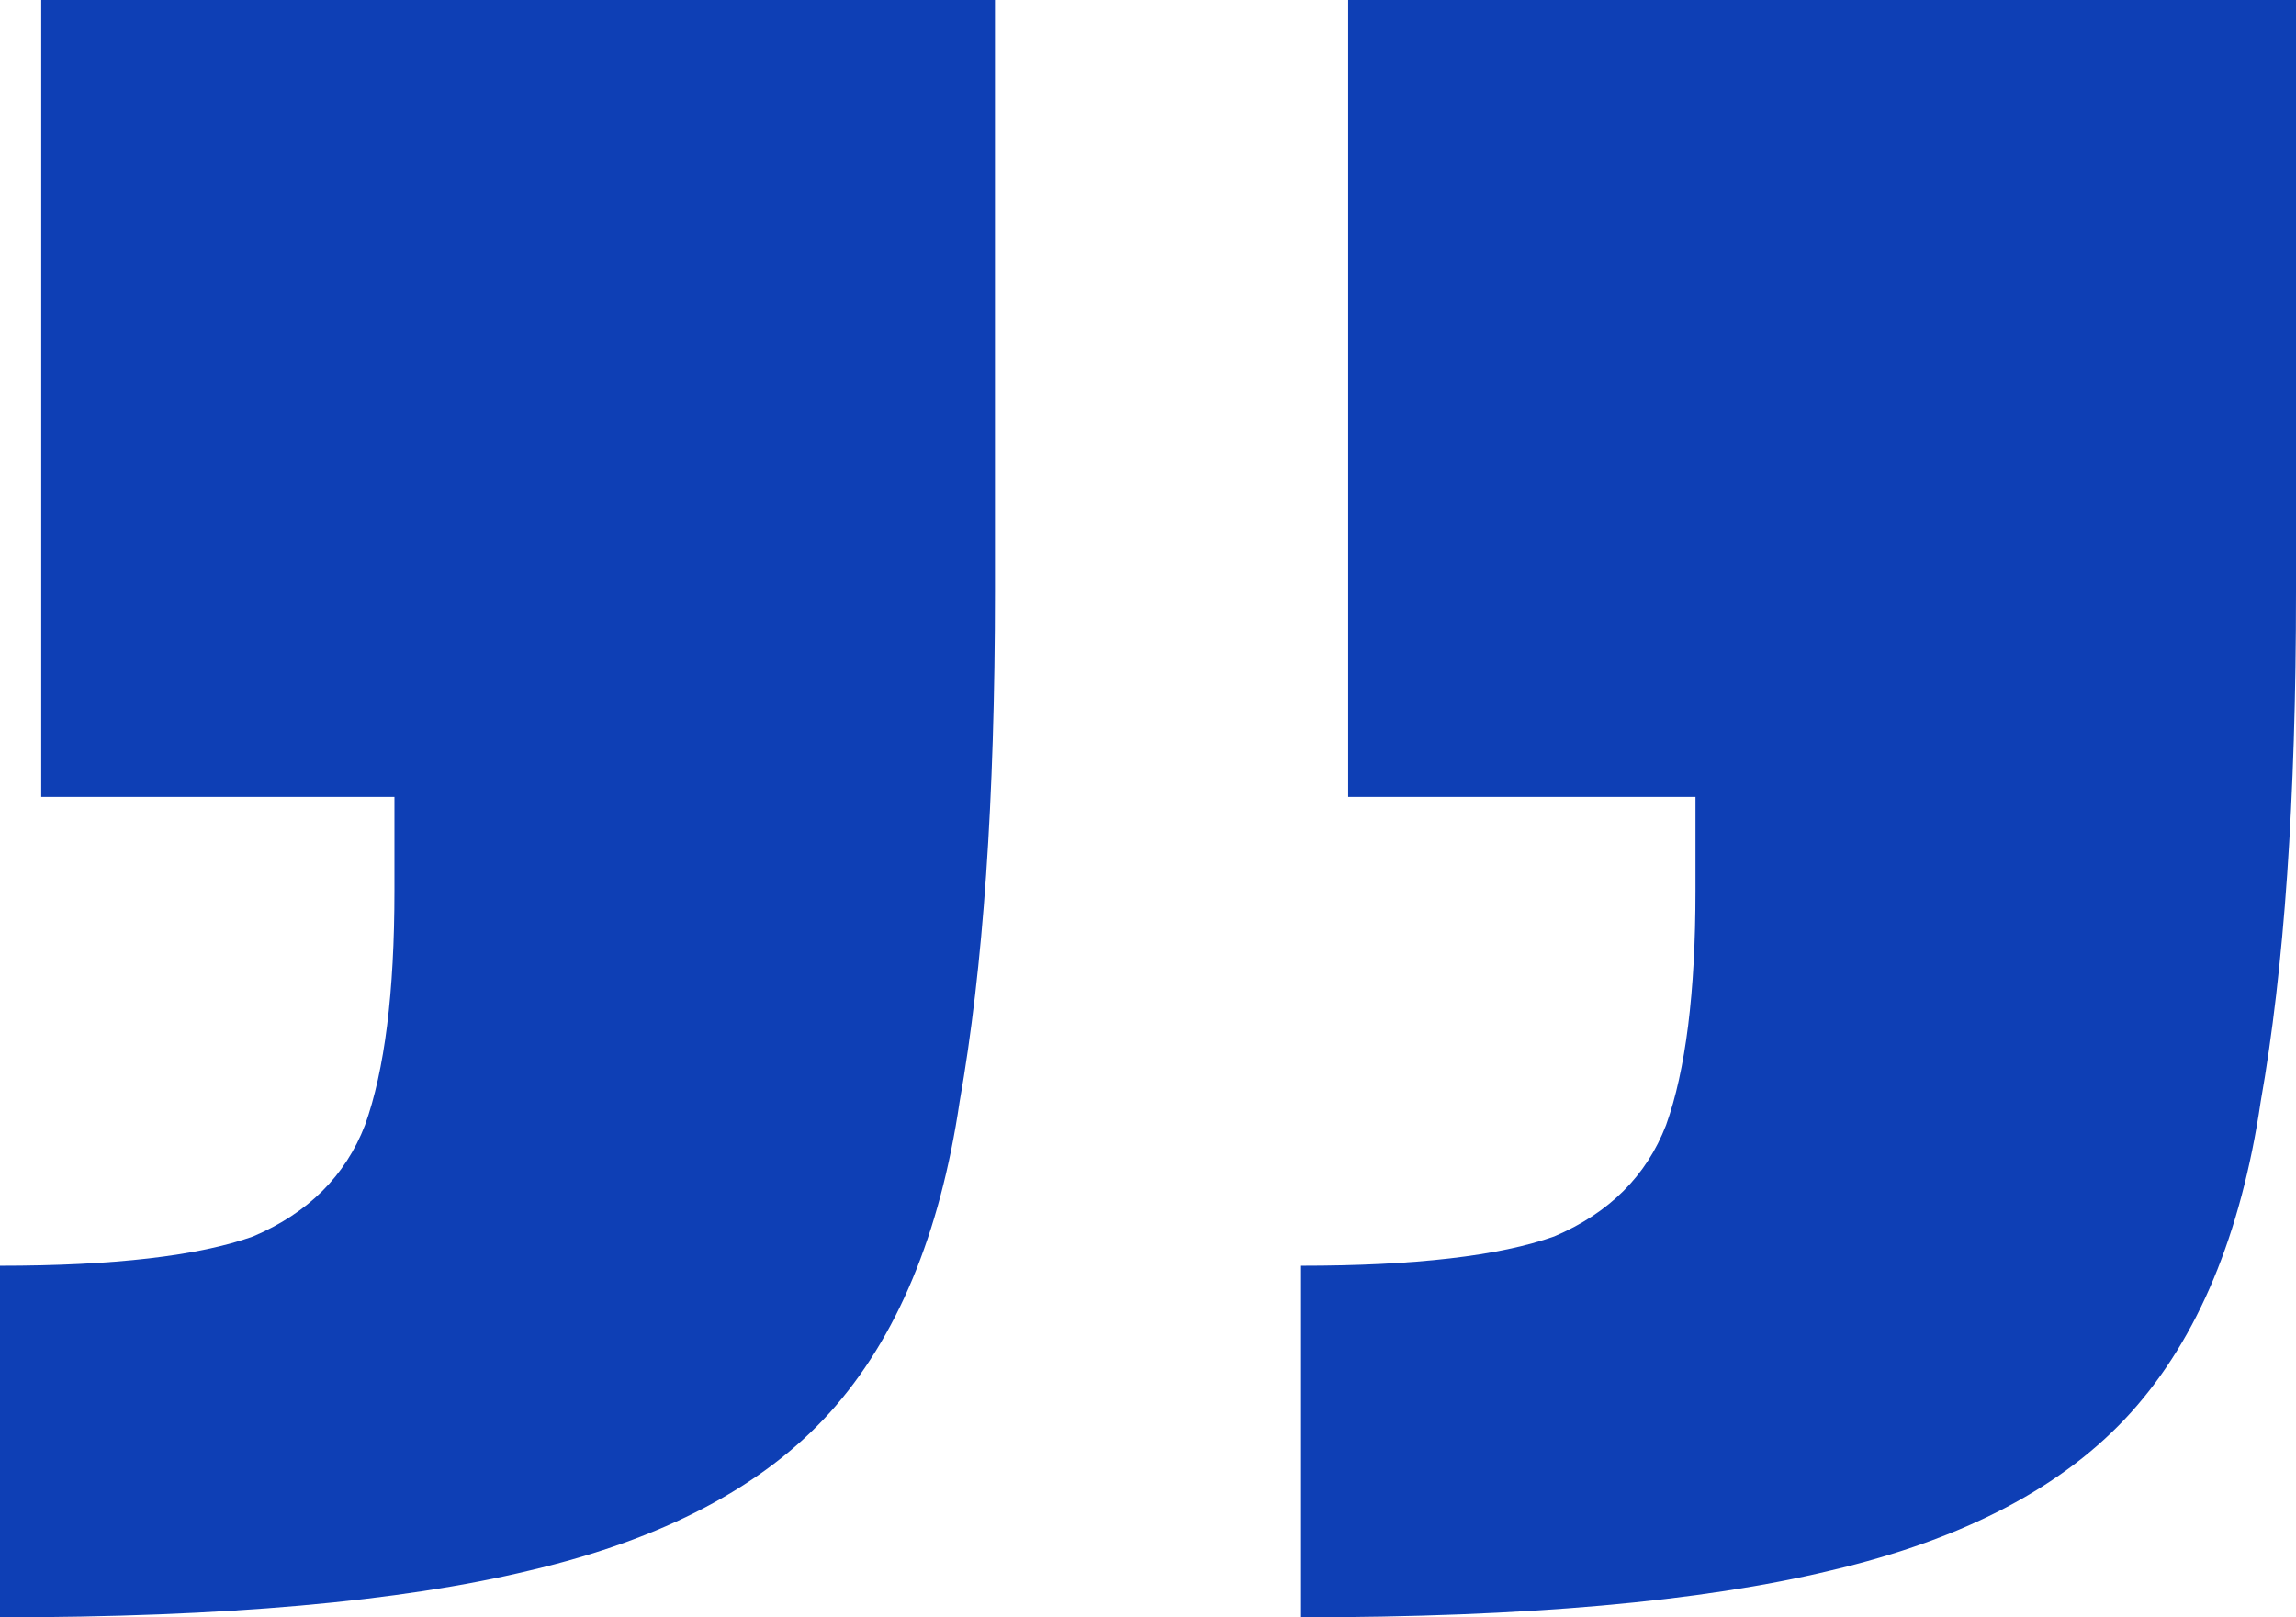 <svg width="44" height="31" viewBox="0 0 44 31" fill="none" xmlns="http://www.w3.org/2000/svg">
<path d="M24.933 31V24.261C27.114 24.261 28.732 24.074 29.785 23.699C30.838 23.25 31.552 22.539 31.928 21.565C32.304 20.517 32.492 19.019 32.492 17.073V15.275H25.836V0H44V11.344C44 15.313 43.774 18.57 43.323 21.116C42.947 23.662 42.12 25.646 40.841 27.069C39.562 28.491 37.644 29.502 35.087 30.101C32.605 30.701 29.221 31 24.933 31ZM0 31V24.261C2.181 24.261 3.798 24.074 4.851 23.699C5.904 23.25 6.619 22.539 6.995 21.565C7.371 20.517 7.559 19.019 7.559 17.073V15.275H0.79V0H19.067V11.344C19.067 15.313 18.841 18.57 18.39 21.116C18.014 23.662 17.186 25.646 15.908 27.069C14.629 28.491 12.711 29.502 10.154 30.101C7.672 30.701 4.287 31 0 31Z" fill="#0E3FB5"/>
</svg>
